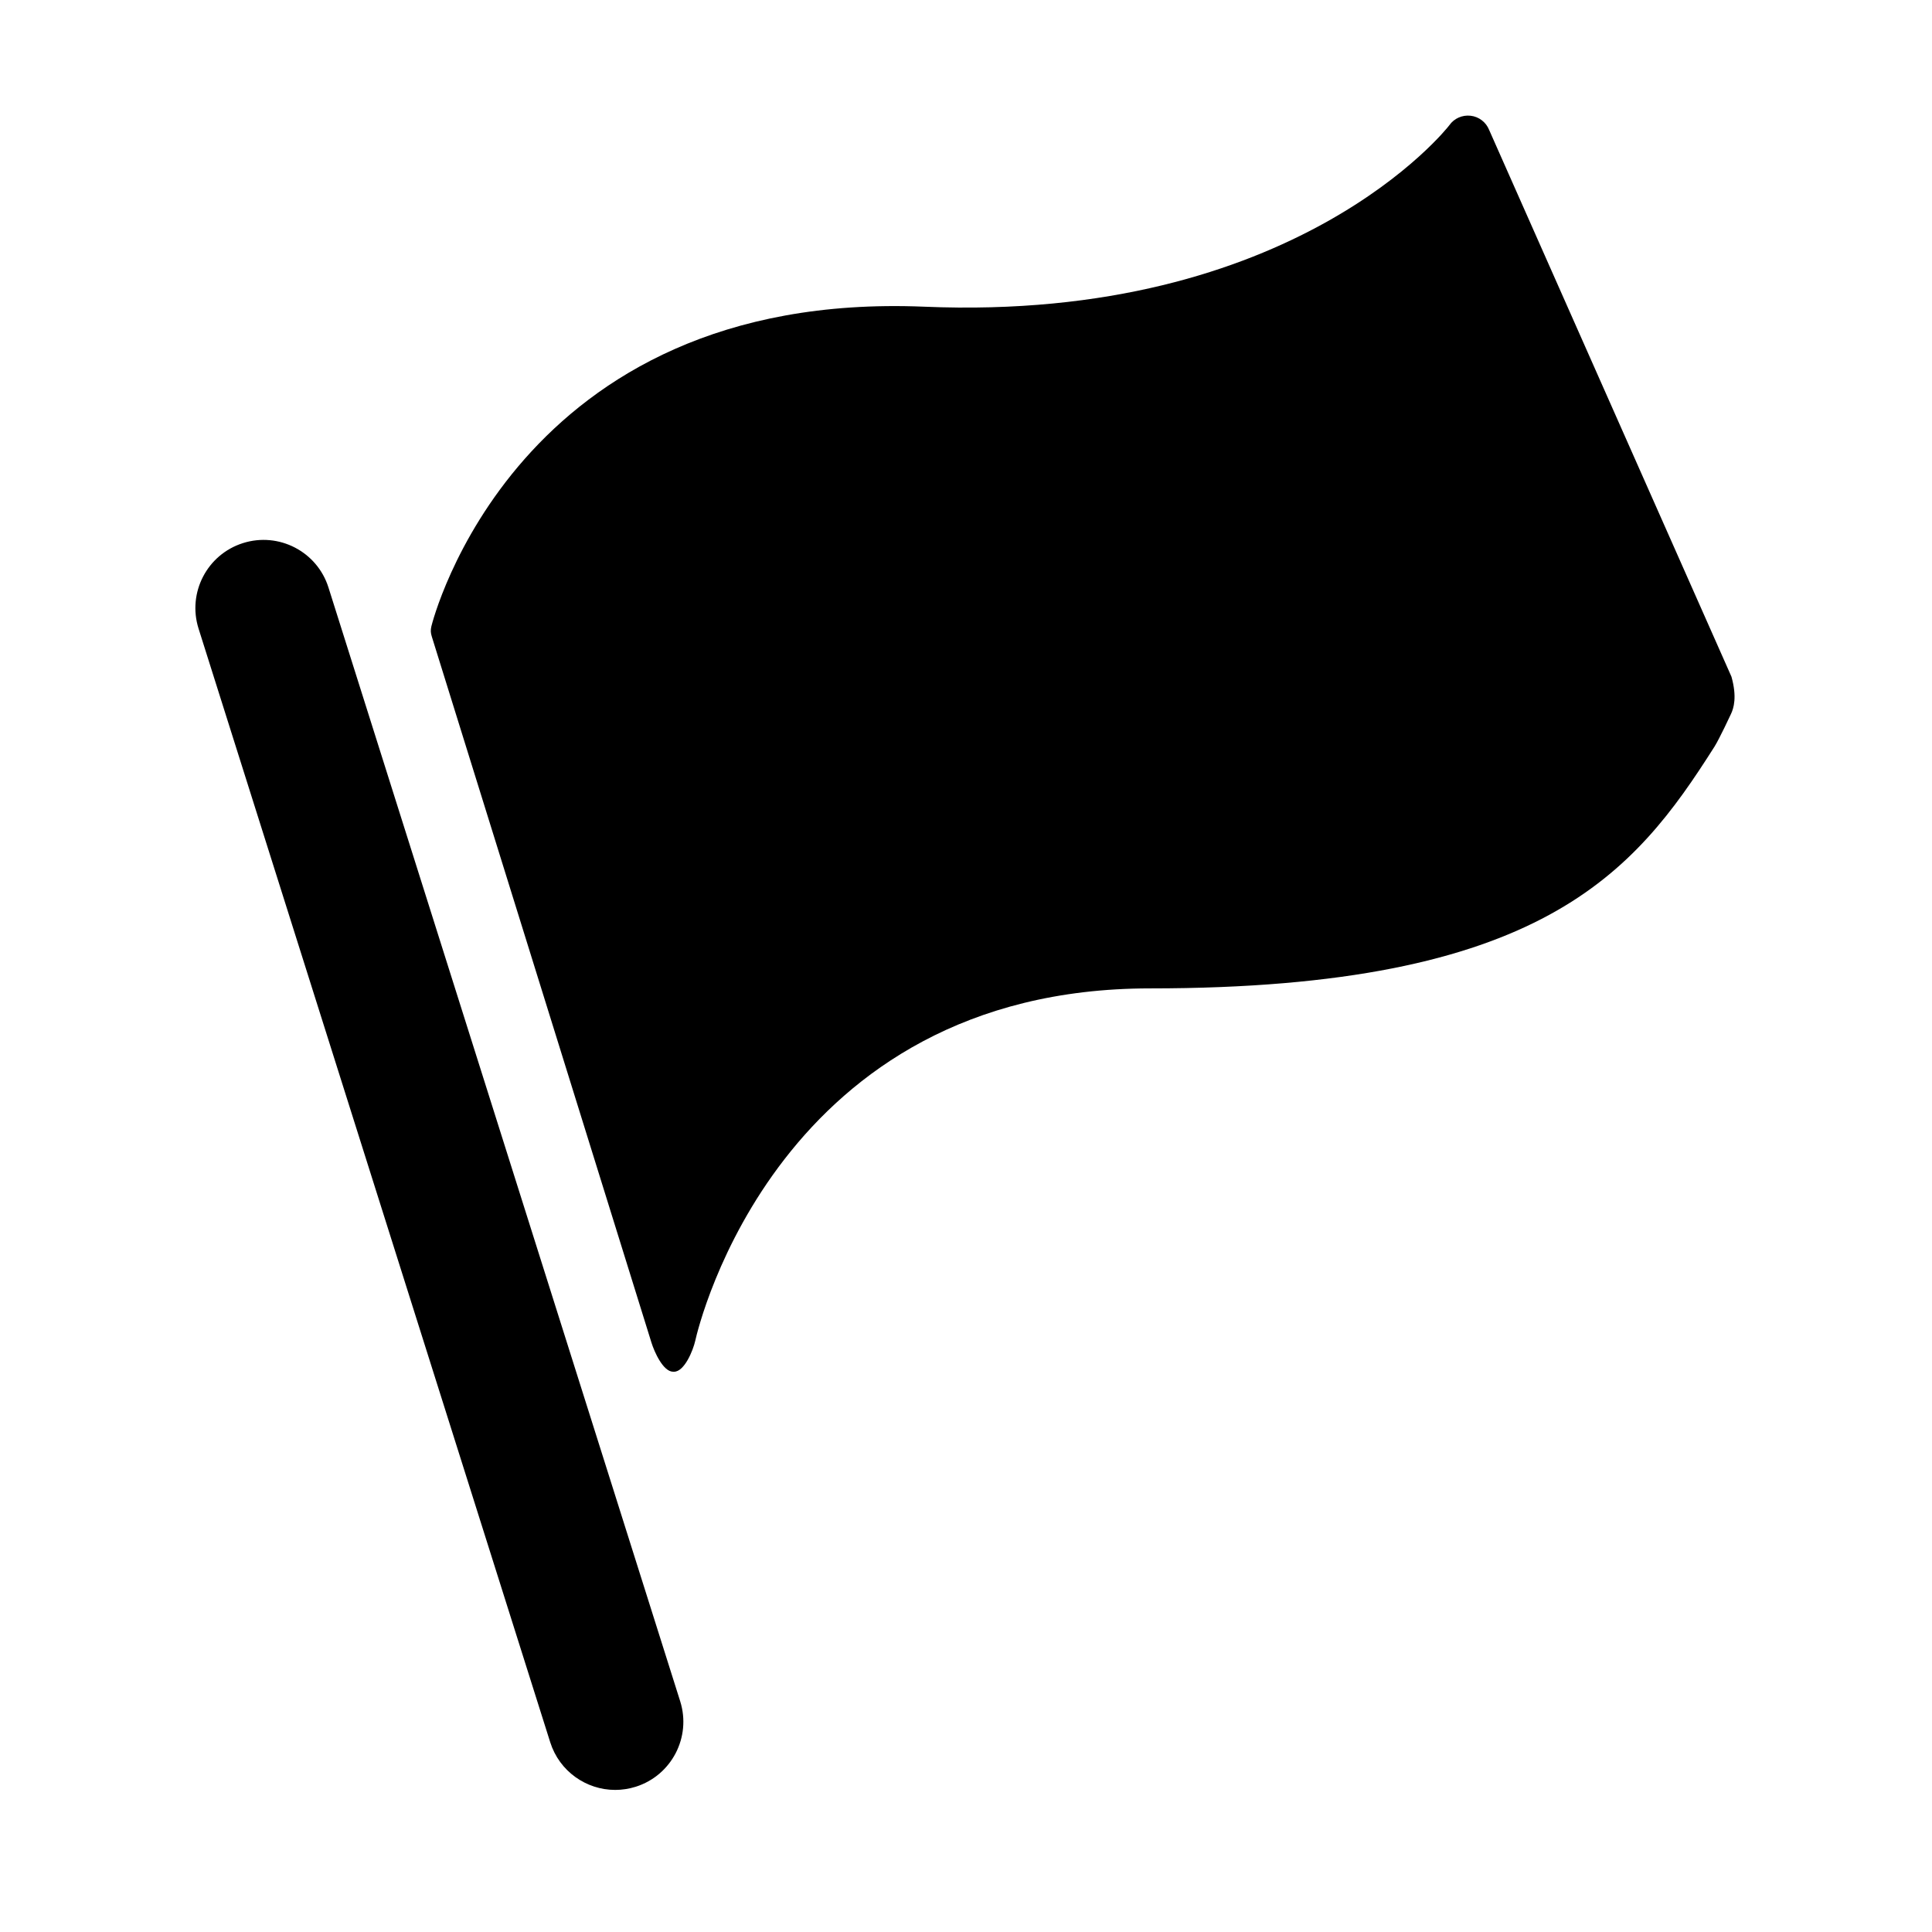 <svg xmlns="http://www.w3.org/2000/svg" xmlns:xlink="http://www.w3.org/1999/xlink" version="1.1" id="Layer_1" x="0px" y="0px" width="100px" height="100px" viewBox="0 0 100 100" enable-background="new 0 0 100 100" xml:space="preserve">
<g>
	<path d="M31.842,92.646c-1.497,0-2.887-0.962-3.362-2.465L10.277,32.535c-0.586-1.857,0.444-3.839,2.301-4.425   c1.856-0.587,3.839,0.442,4.424,2.301l18.204,57.645c0.586,1.857-0.443,3.838-2.301,4.426   C32.551,92.592,32.194,92.646,31.842,92.646z"/>
</g>
<path d="M89.62,35.026L77.078,6.726c-0.16-0.402-0.53-0.687-0.96-0.735c-0.423-0.049-0.852,0.134-1.1,0.49  c-0.074,0.109-7.991,10.208-27.199,9.393c-21.156-0.864-25.45,16.37-25.49,16.541c-0.048,0.204-0.04,0.337,0.022,0.537  l11.365,36.531C33.869,69.979,34.327,71,34.84,71c0.016,0,0.032,0,0.049,0c0.532,0,0.983-1.09,1.099-1.611  c0.167-0.76,4.32-18.23,23.541-18.23c20.287,0,25.067-5.981,29.21-12.509c0.255-0.403,0.858-1.699,0.858-1.699  C89.734,36.656,89.917,36.083,89.62,35.026z"/>
</svg>